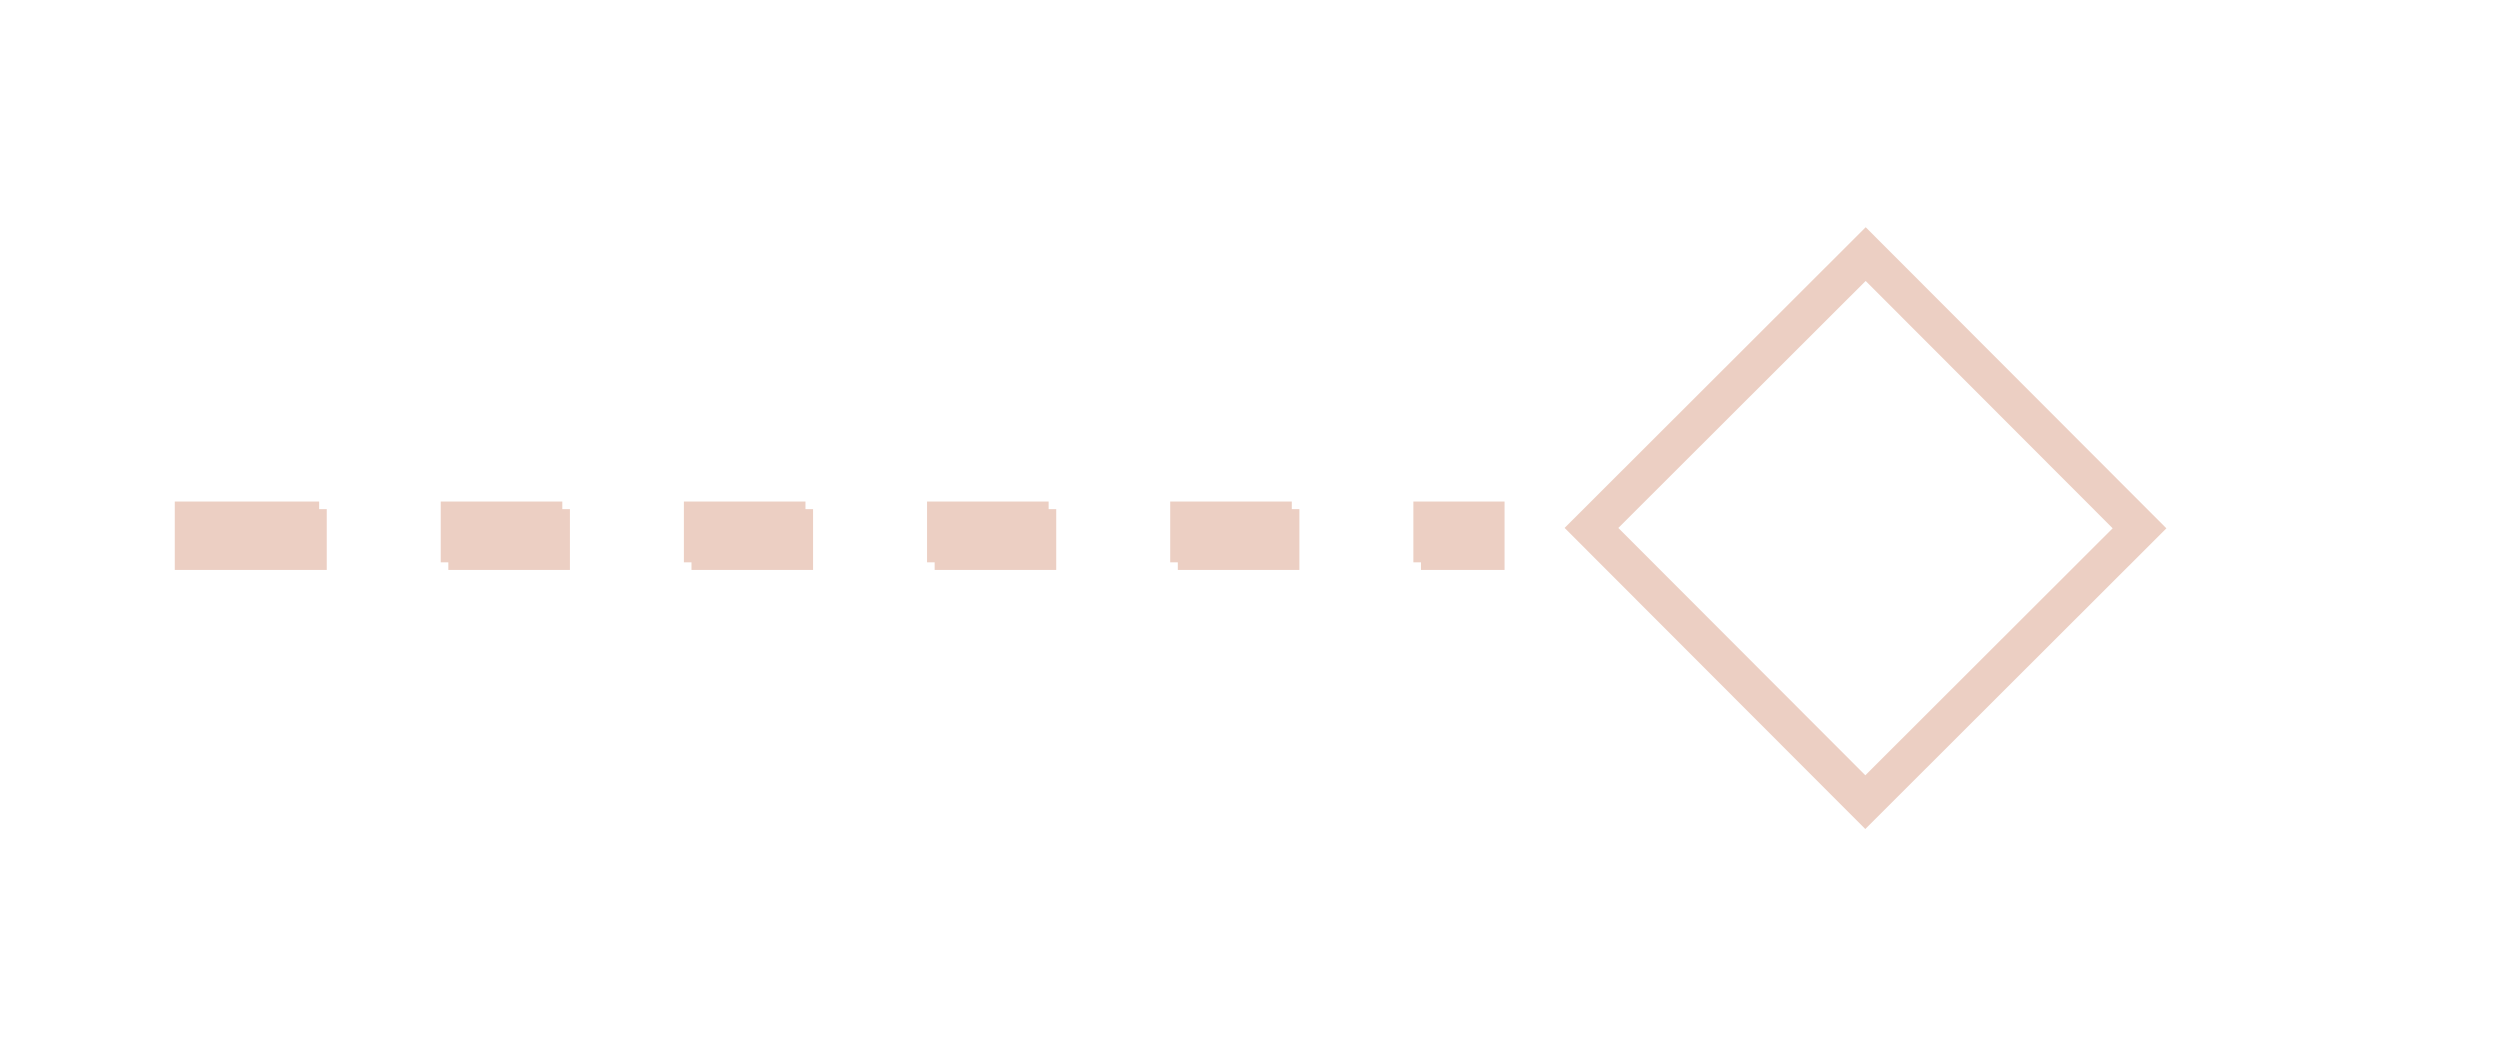 <svg xmlns="http://www.w3.org/2000/svg" width="329" height="139" viewBox="0 0 329 139">
<defs>
    <style>
      .cls-1, .cls-2 {
        fill: none;
        stroke: #eccfc3;
        fill-rule: evenodd;
      }

      .cls-1 {
        stroke-width: 5px;
      }

      .cls-2 {
        stroke-width: 8px;
        stroke-dasharray: 16 16;
      }
    </style>
  </defs>
  <path class="cls-1" d="M245.524,33.438l36.038,36.087-36.086,36.038L209.438,69.476Z"/>
  <path class="cls-2" d="M27,71V70H194v1H27Z"/>
</svg>
